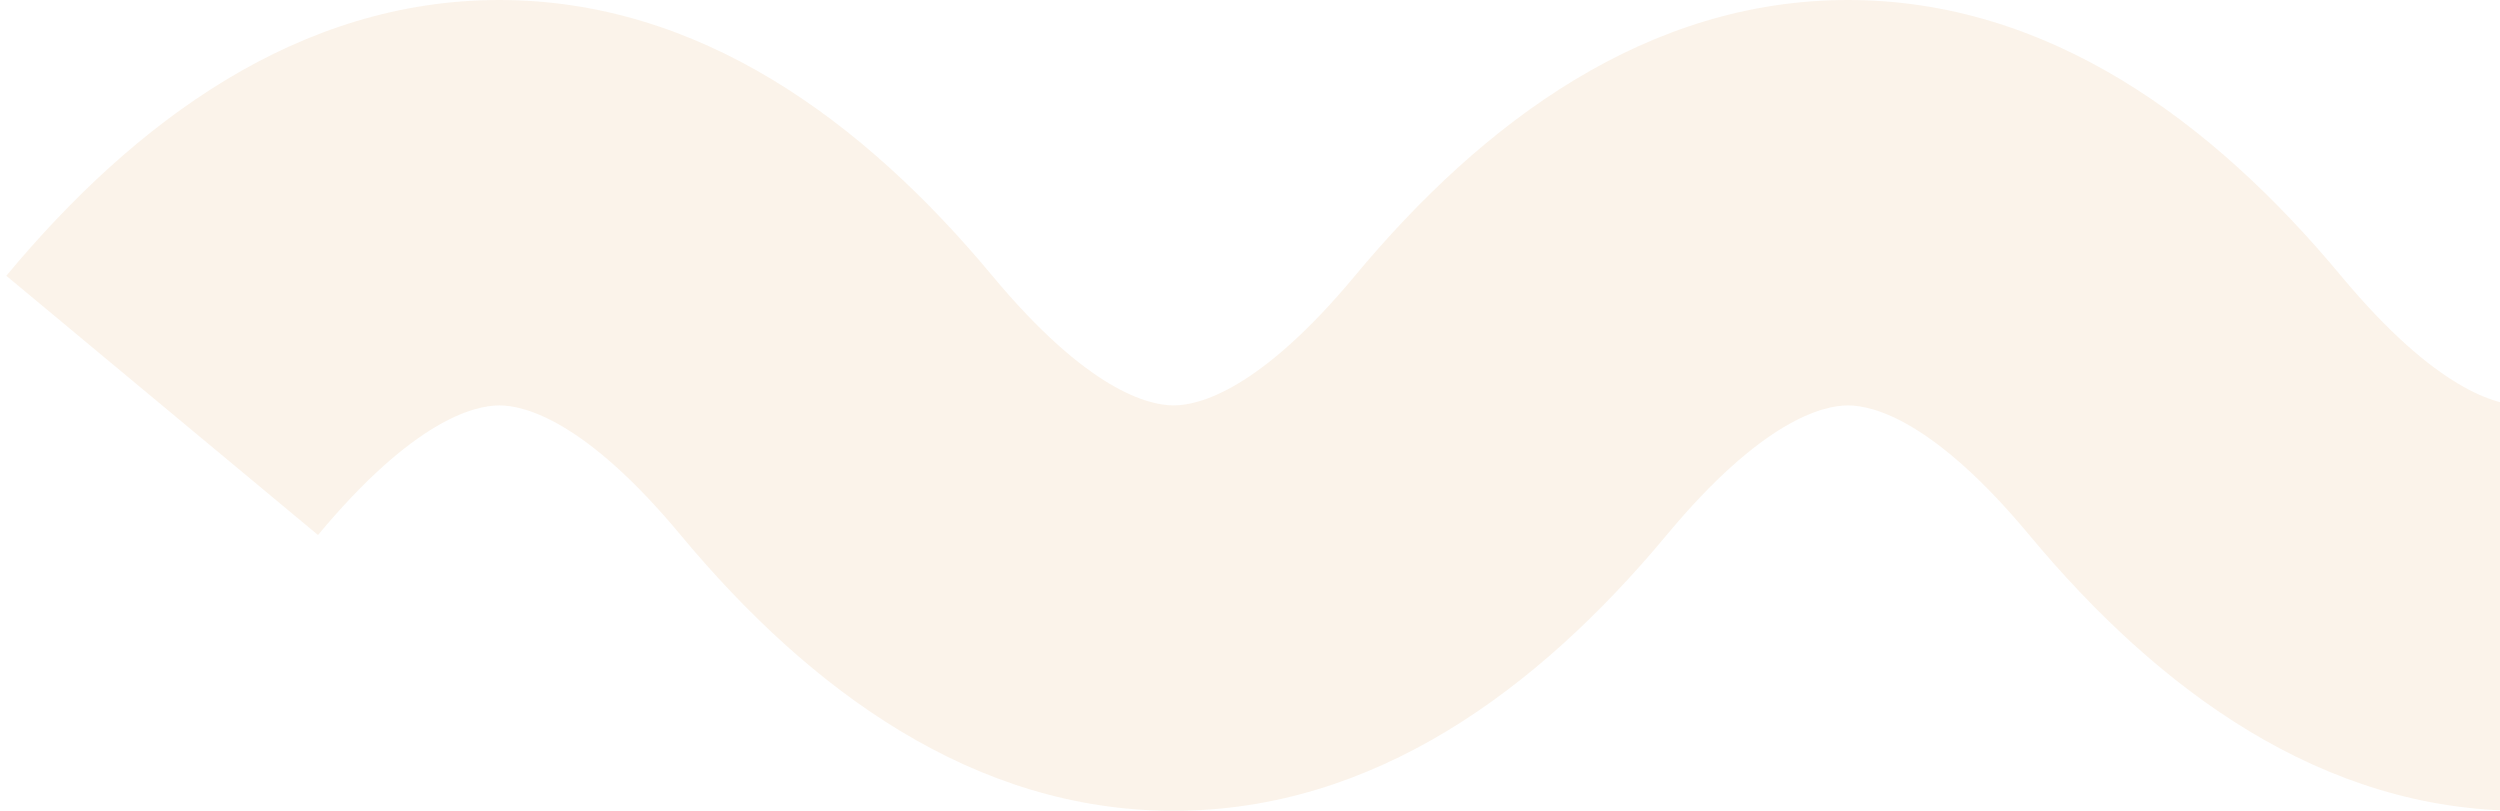 <svg width="185" height="60" viewBox="0 0 185 60" fill="none" xmlns="http://www.w3.org/2000/svg">
<path fill-rule="evenodd" clip-rule="evenodd" d="M36.95 30C35.108 30 30.608 31.084 23.533 39.591L0.467 20.409C10.026 8.916 22.159 0 36.95 0C51.742 0 63.874 8.916 73.433 20.409C80.508 28.916 85.008 30 86.85 30C88.692 30 93.192 28.916 100.267 20.409C109.826 8.916 121.959 0 136.75 0C151.541 0 163.674 8.916 173.233 20.409C180.308 28.916 184.808 30 186.65 30C188.492 30 192.992 28.916 200.067 20.409C209.626 8.916 221.759 0 236.55 0C251.341 0 263.475 8.916 273.033 20.409C280.108 28.916 284.608 30 286.45 30C288.292 30 292.792 28.916 299.867 20.409C309.426 8.916 321.559 0 336.35 0C351.141 0 363.275 8.916 372.833 20.409C379.908 28.916 384.408 30 386.25 30C388.092 30 392.592 28.916 399.667 20.409C409.226 8.916 421.359 0 436.15 0C450.941 0 463.075 8.916 472.633 20.409C479.708 28.916 484.208 30 486.05 30C487.892 30 492.392 28.916 499.467 20.409L522.533 39.591C512.975 51.084 500.841 60 486.05 60C471.259 60 459.126 51.084 449.567 39.591C442.492 31.084 437.992 30 436.15 30C434.308 30 429.808 31.084 422.733 39.591C413.175 51.084 401.042 60 386.25 60C371.459 60 359.326 51.084 349.767 39.591C342.692 31.084 338.192 30 336.35 30C334.508 30 330.008 31.084 322.933 39.591C313.375 51.084 301.241 60 286.45 60C271.659 60 259.526 51.084 249.967 39.591C242.892 31.084 238.392 30 236.55 30C234.708 30 230.208 31.084 223.133 39.591C213.575 51.084 201.441 60 186.65 60C171.859 60 159.726 51.084 150.167 39.591C143.092 31.084 138.592 30 136.75 30C134.908 30 130.408 31.084 123.333 39.591C113.775 51.084 101.641 60 86.85 60C72.059 60 59.926 51.084 50.367 39.591C43.292 31.084 38.792 30 36.95 30Z" fill="#E7B271" fill-opacity="0.15"/>
</svg>
